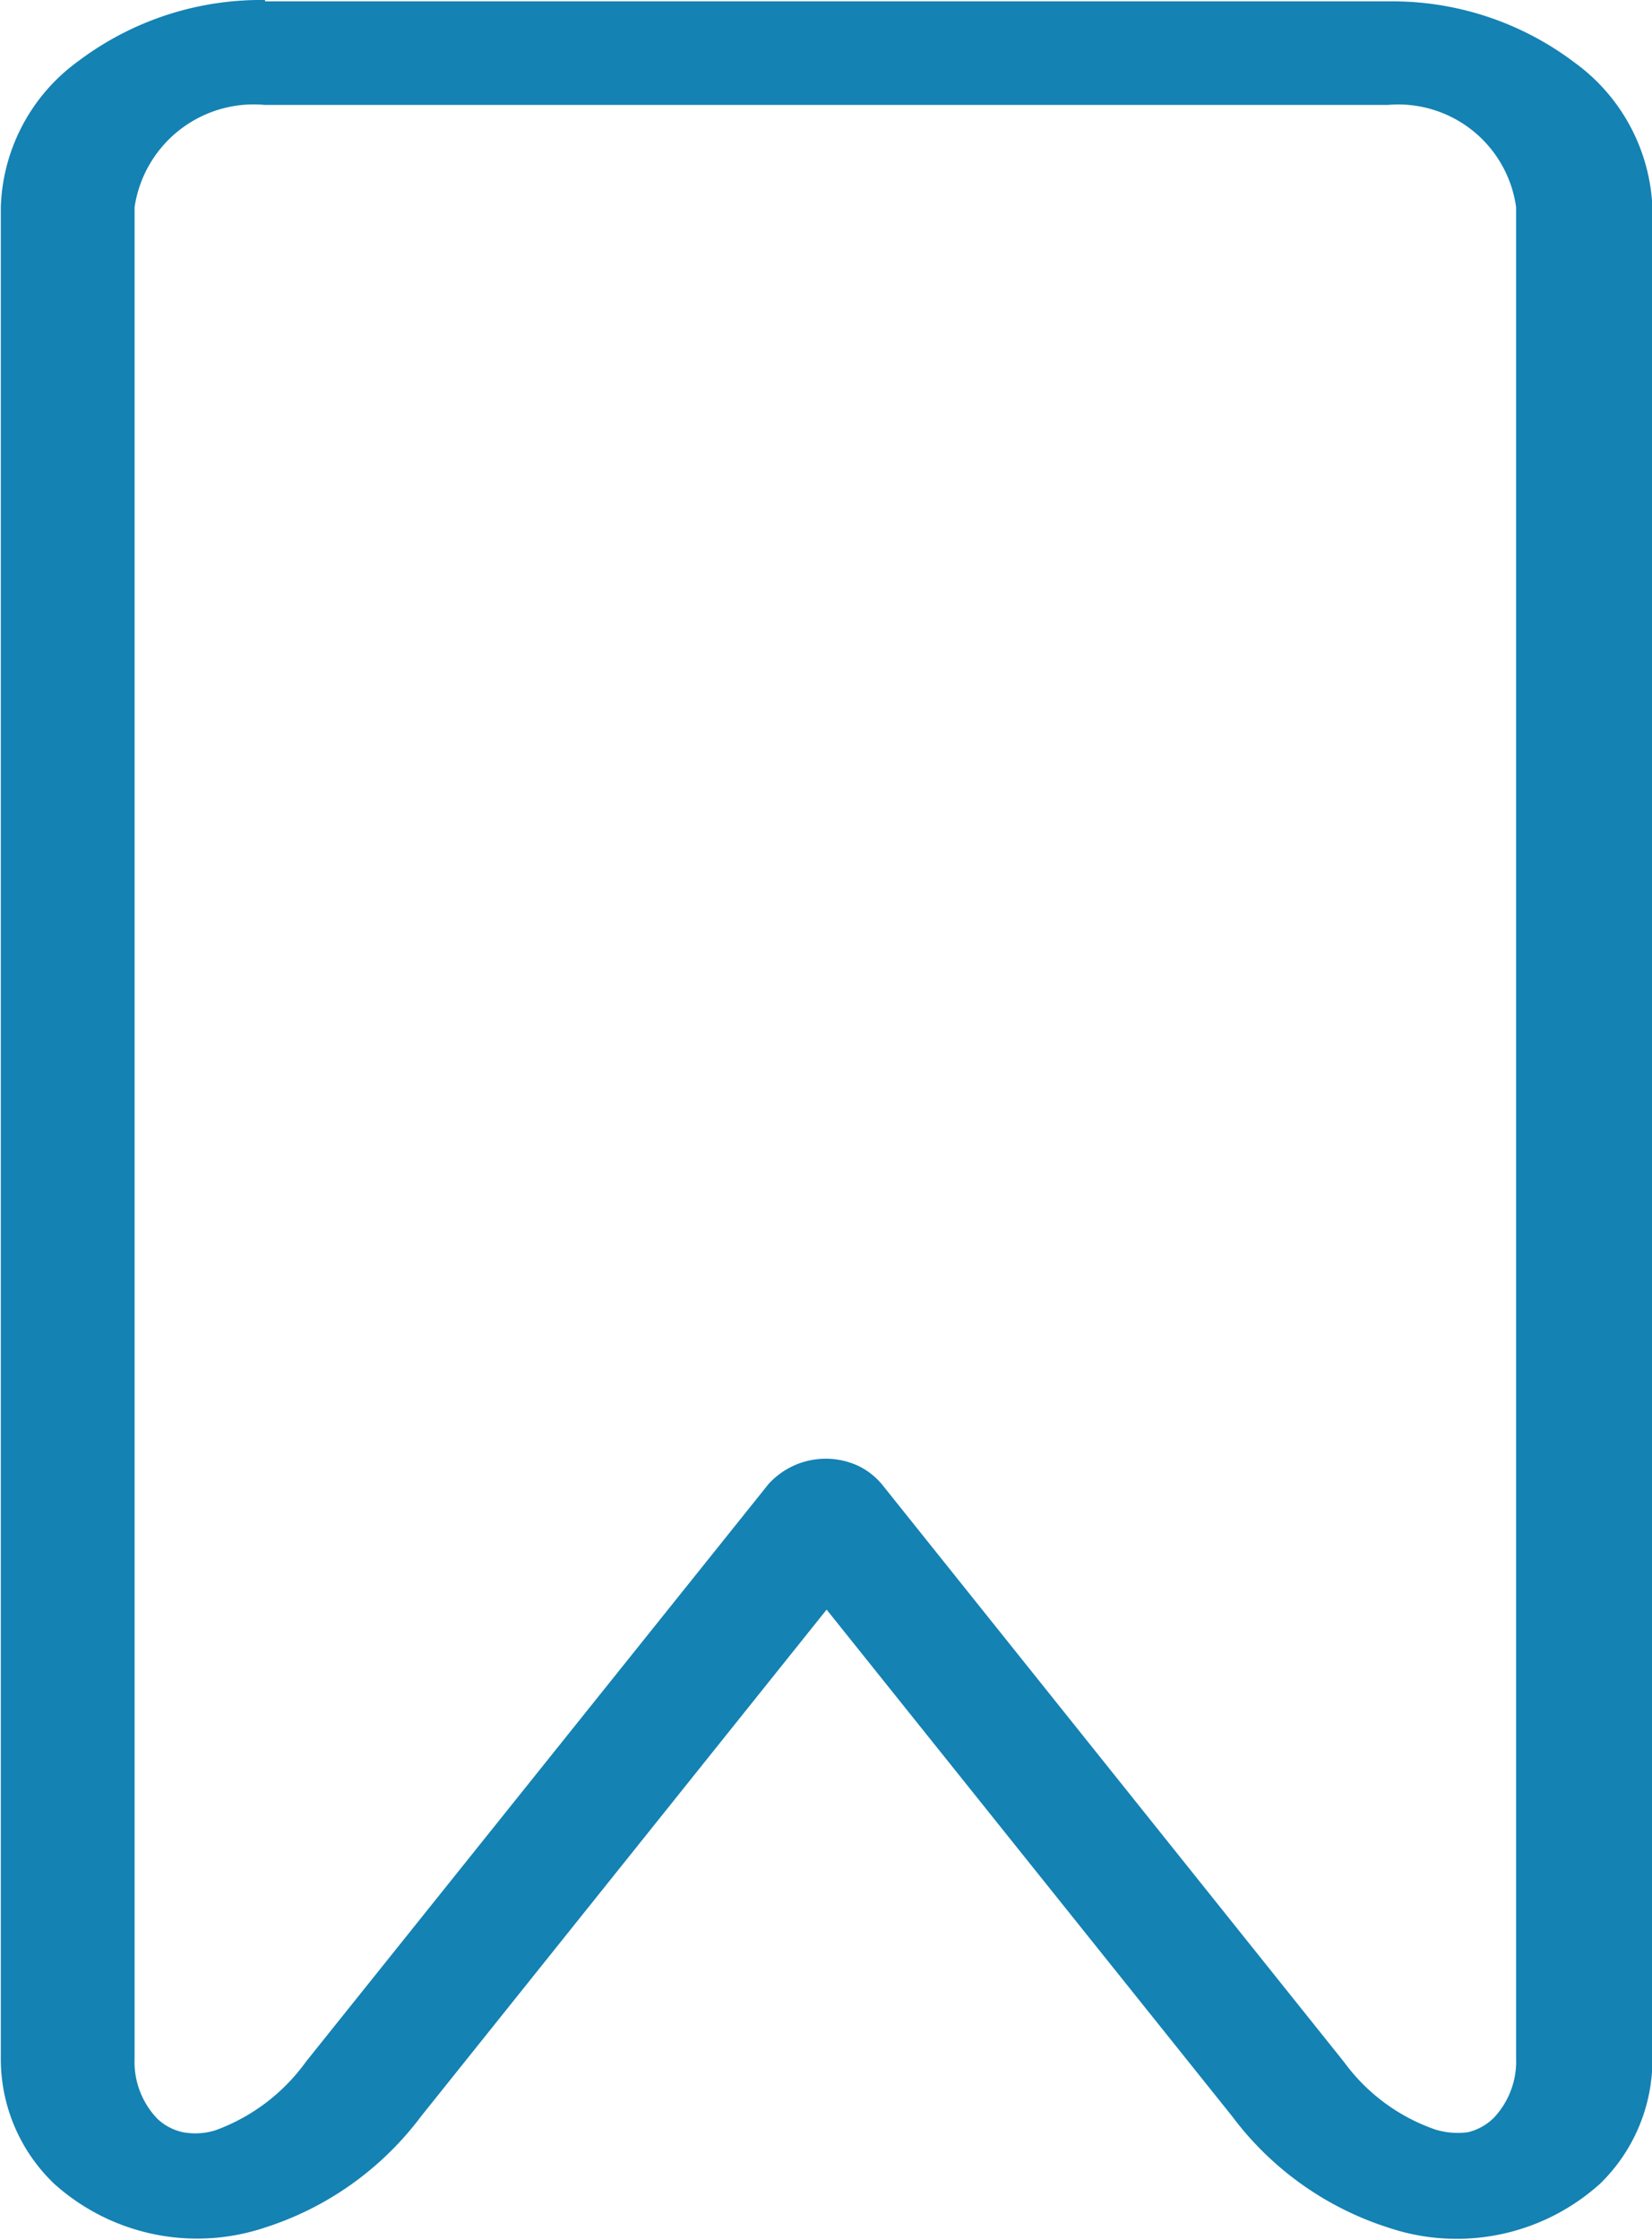 <svg xmlns="http://www.w3.org/2000/svg" width="24.094" height="32.66" viewBox="0 0 24.094 32.66">
  <path id="Path_61" fill="#1482b3" data-name="Path 61" class="cls-1" d="M827.462,1331.22a4.406,4.406,0,0,0-2.717-.89H808.366v-0.02a4.423,4.423,0,0,0-2.722.89,2.731,2.731,0,0,0-1.132,2.13v26.99a2.515,2.515,0,0,0,.776,1.83,3.119,3.119,0,0,0,3.078.64,4.588,4.588,0,0,0,2.274-1.62l5.916-7.39,5.916,7.39a4.585,4.585,0,0,0,2.273,1.62,3.122,3.122,0,0,0,3.093-.64,2.52,2.52,0,0,0,.762-1.83v-26.99A2.752,2.752,0,0,0,827.462,1331.22Zm-1.175,29.97a0.8,0.8,0,0,1-.376.21,1.115,1.115,0,0,1-.481-0.04,2.771,2.771,0,0,1-1.325-.98l-6.745-8.43a1.041,1.041,0,0,0-.33-0.26,1.128,1.128,0,0,0-1.322.26l-6.744,8.42a2.813,2.813,0,0,1-1.316,1,0.978,0.978,0,0,1-.481.03,0.781,0.781,0,0,1-.376-0.2,1.2,1.2,0,0,1-.328-0.88v-26.99a1.757,1.757,0,0,1,1.9-1.49h16.379a1.736,1.736,0,0,1,1.87,1.49v26.99A1.2,1.2,0,0,1,826.287,1361.19Z" transform="translate(-804.5 -1330.31)"/>
</svg>

